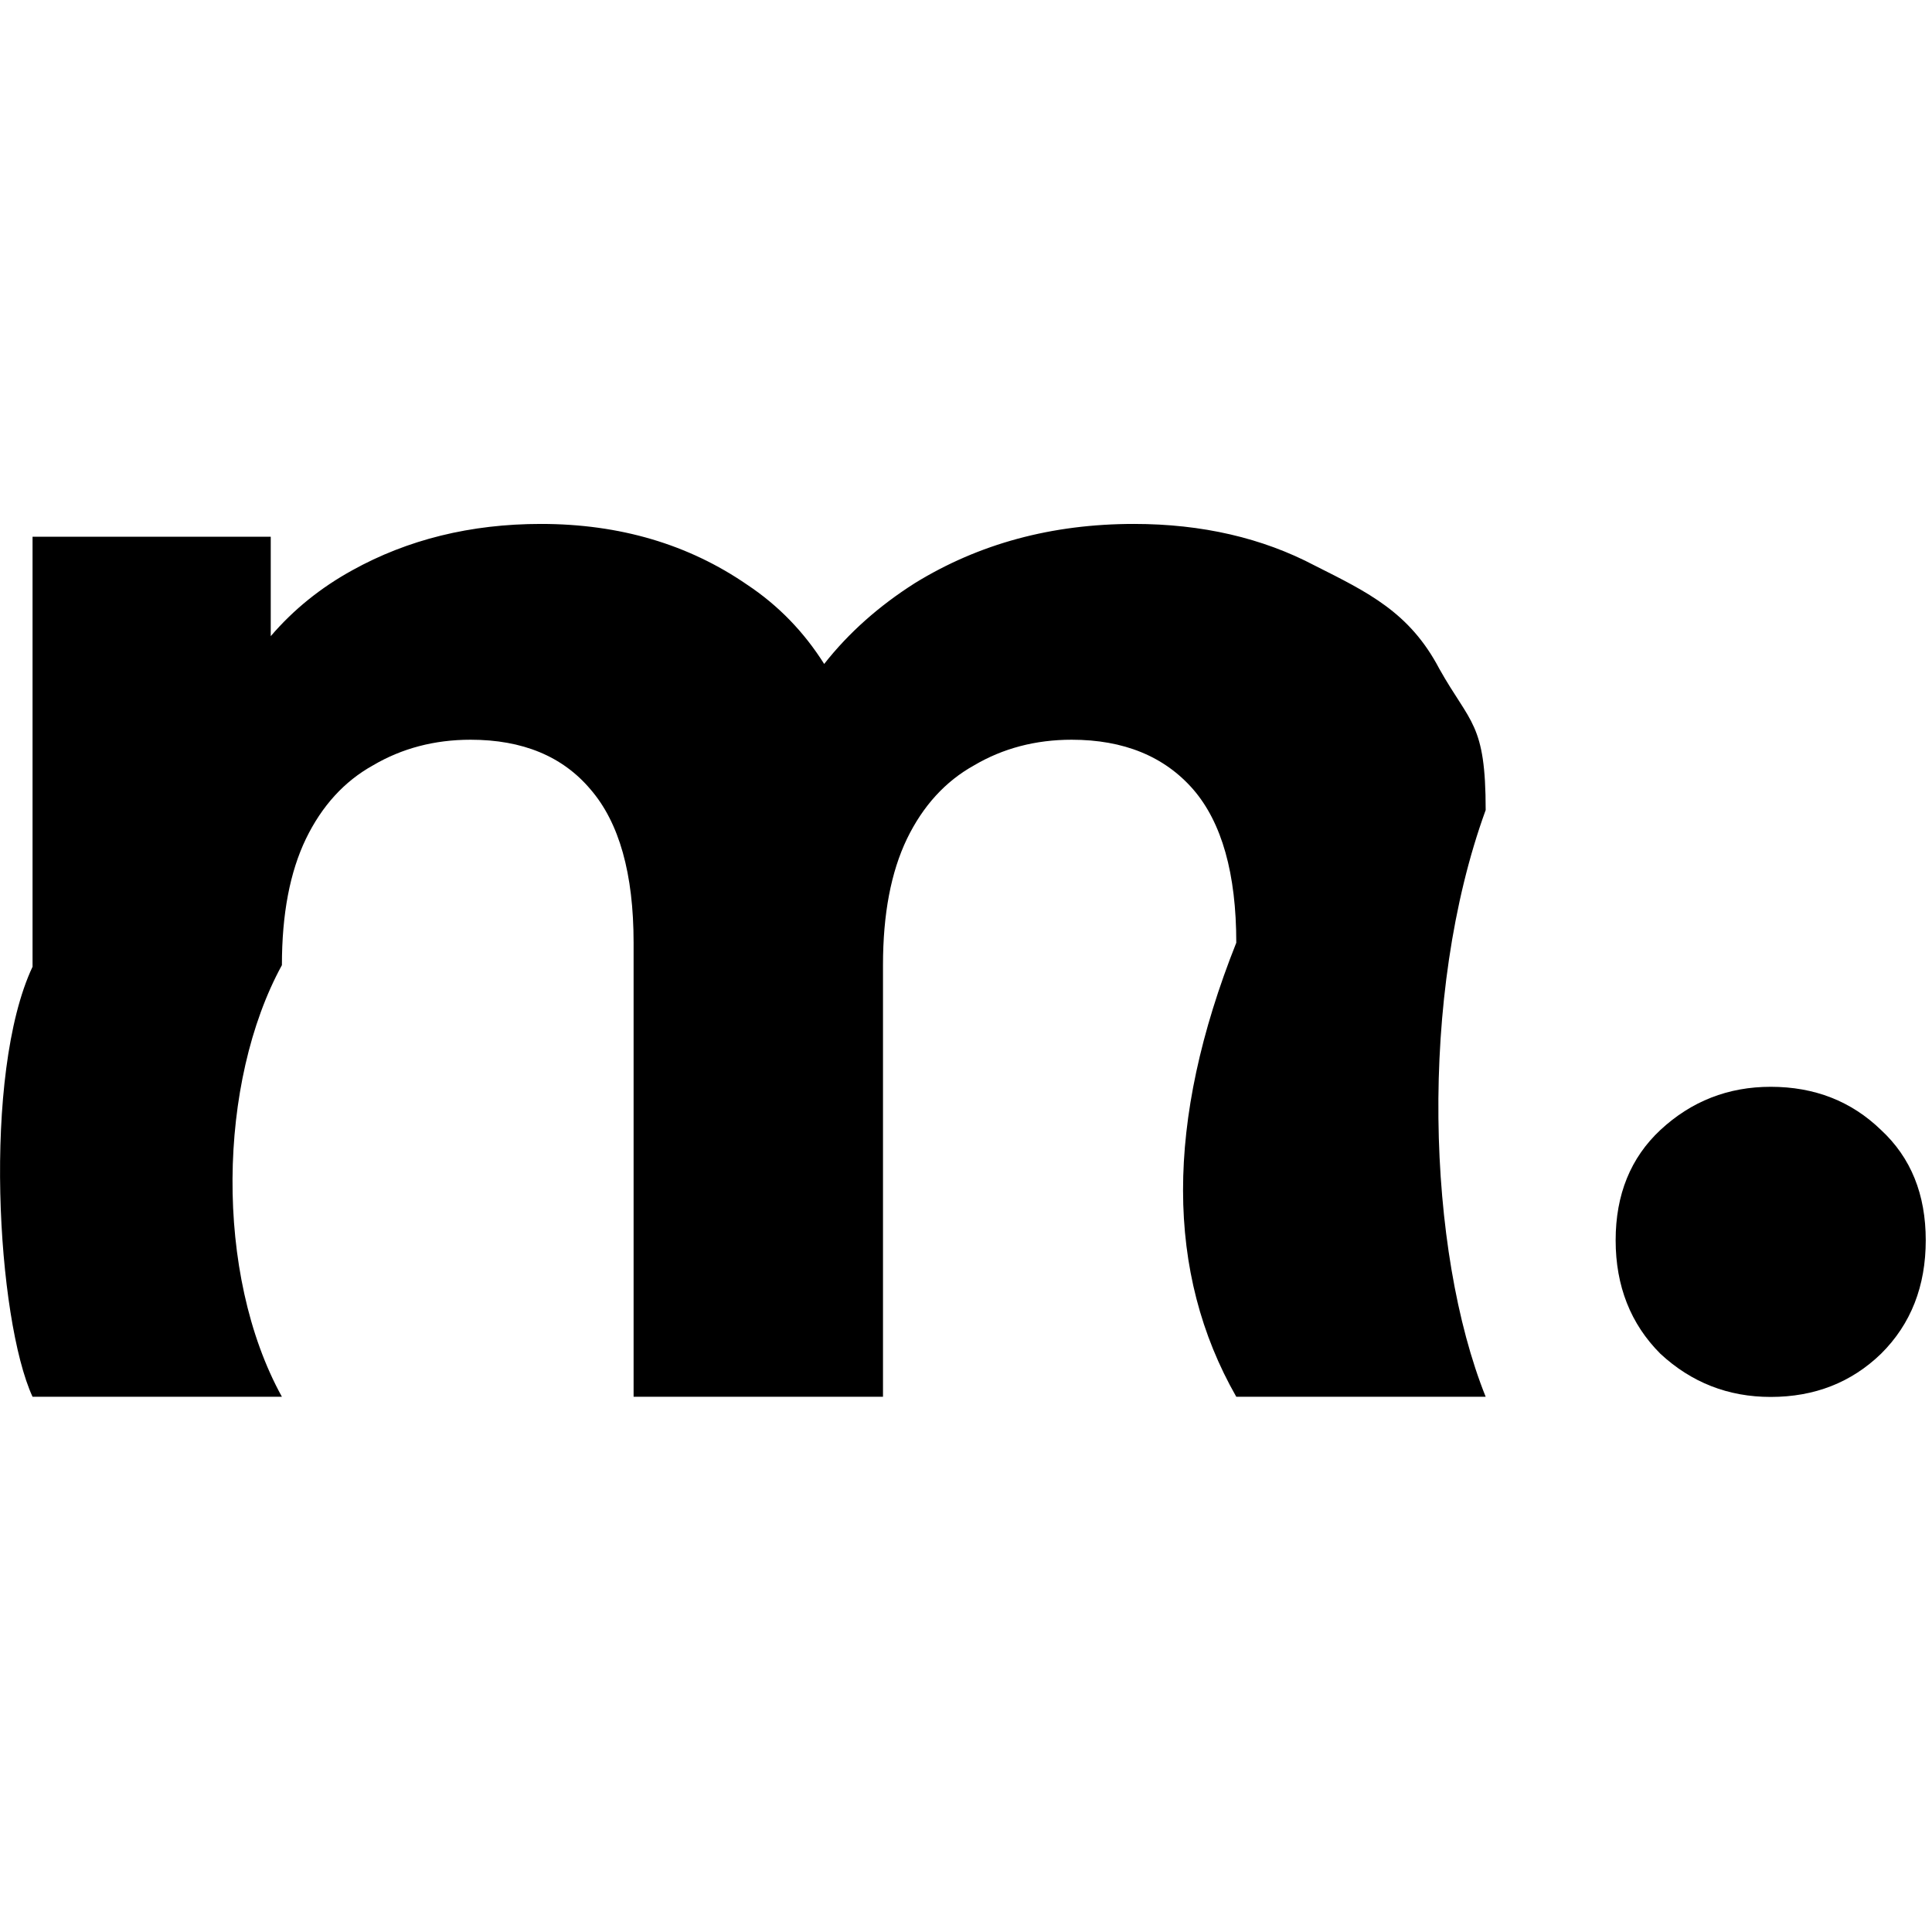 <svg width="59" height="59" viewBox="0 0 59 59" fill="none" xmlns="http://www.w3.org/2000/svg">
<path fill-rule="evenodd" clip-rule="evenodd" d="M25.169 20.276C25.92 19.32 26.848 18.5 27.941 17.806C29.894 16.605 32.12 16 34.629 16C36.709 16 38.554 16.43 40.146 17.269C41.776 18.09 43.046 18.695 43.954 20.423C44.901 22.112 45.37 22.073 45.37 24.738C43.309 30.401 43.583 38.203 45.37 42.655H37.754C35.596 38.876 35.577 34.258 37.754 28.79C37.754 26.681 37.314 25.119 36.436 24.104C35.557 23.098 34.317 22.59 32.726 22.59C31.622 22.59 30.626 22.854 29.748 23.372C28.869 23.86 28.185 24.611 27.697 25.617C27.209 26.633 26.965 27.912 26.965 29.474V42.655H19.349V28.79C19.349 26.681 18.91 25.119 18.031 24.104C17.182 23.098 15.961 22.59 14.37 22.59C13.267 22.59 12.271 22.854 11.392 23.372C10.513 23.86 9.83 24.611 9.342 25.617C8.853 26.633 8.609 27.912 8.609 29.474C6.657 33.038 6.539 38.906 8.609 42.655H0.994C-0.09 40.302 -0.549 32.803 0.994 29.523V16.391H8.268V19.427C8.971 18.607 9.8 17.943 10.757 17.416C12.446 16.479 14.37 16 16.518 16C18.93 16 21.029 16.625 22.815 17.855C23.772 18.49 24.553 19.3 25.169 20.276Z" fill="black"/>
<path d="M54.074 42.66C52.776 42.66 51.653 42.22 50.706 41.342C49.797 40.434 49.339 39.272 49.339 37.876C49.339 36.479 49.797 35.356 50.706 34.507C51.653 33.628 52.776 33.189 54.074 33.189C55.412 33.189 56.535 33.628 57.443 34.507C58.36 35.356 58.809 36.479 58.809 37.876C58.809 39.272 58.36 40.434 57.443 41.342C56.535 42.22 55.412 42.66 54.074 42.66Z" fill="black"/>
</svg>
